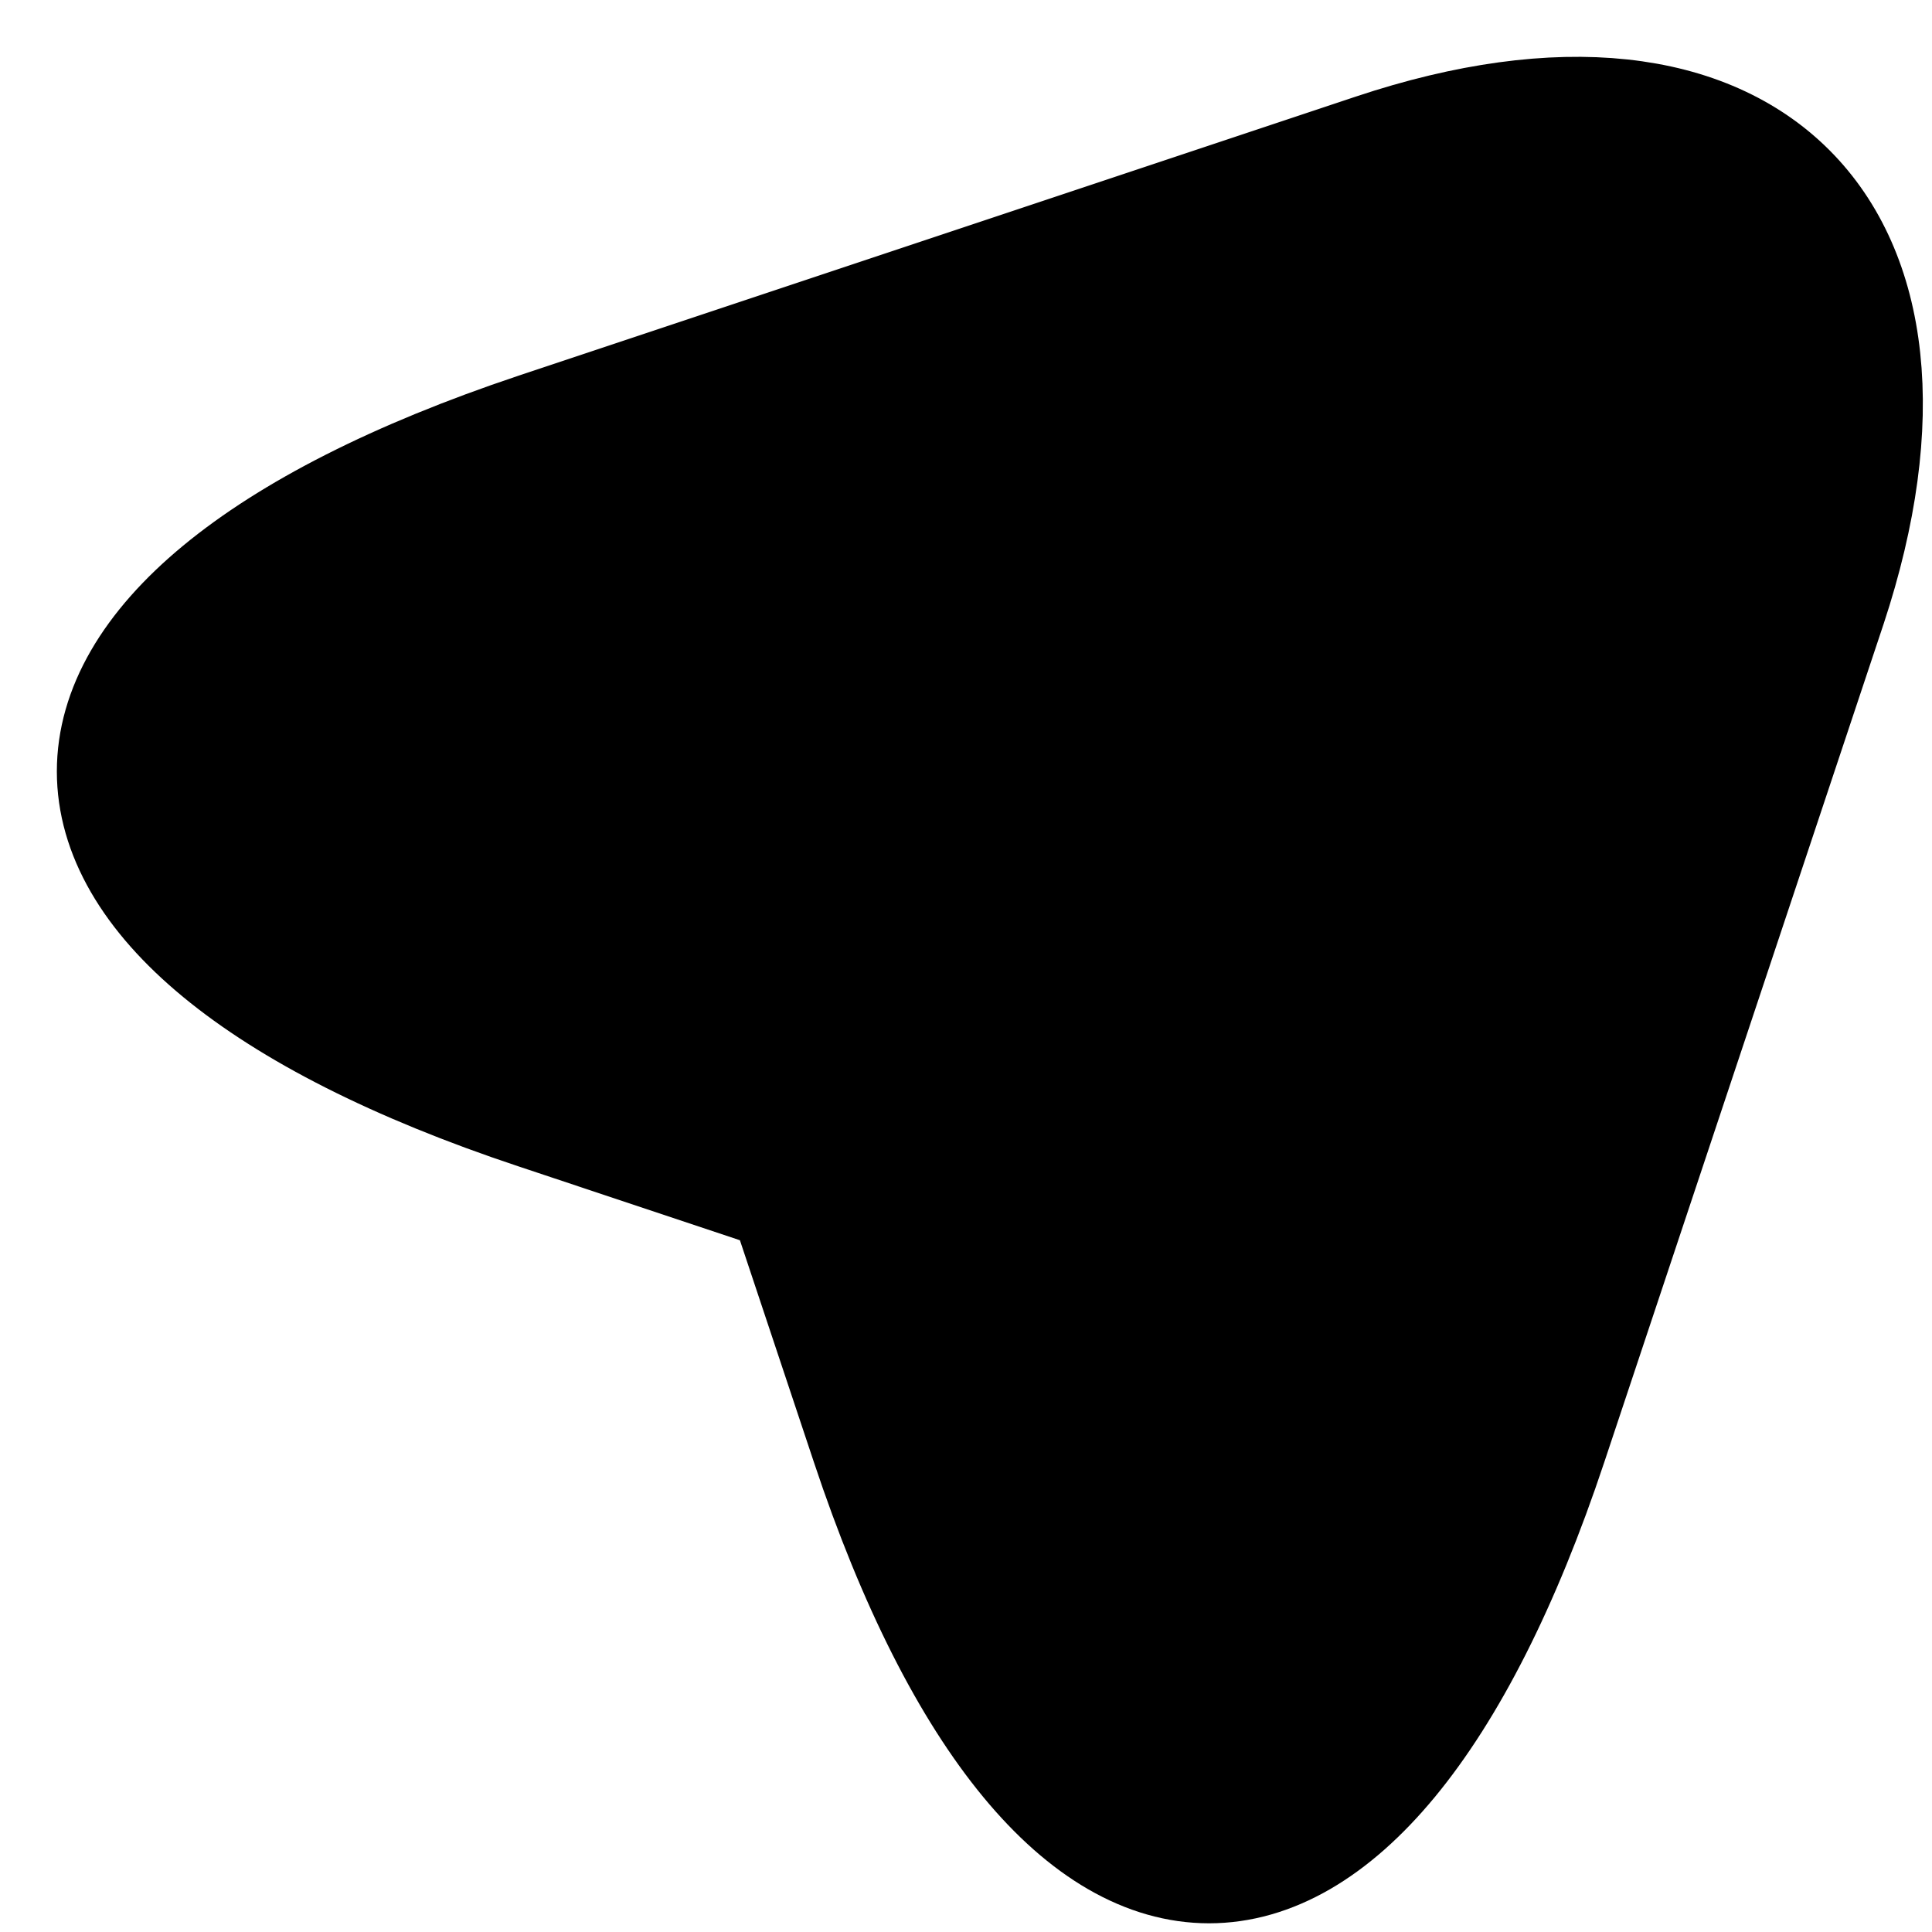 <svg xmlns="http://www.w3.org/2000/svg" width="17" height="17" viewBox="0 0 17 17" fill="currentColor">
<path d="M4.718 3.781L12.089 1.324C15.396 0.221 17.193 2.027 16.099 5.335L13.643 12.705C11.993 17.663 9.284 17.663 7.635 12.705L6.906 10.518L4.718 9.788C-0.239 8.139 -0.239 5.439 4.718 3.781Z" stroke="currentColor" stroke-linecap="round" stroke-linejoin="round"></path>
<path d="M7.071 10.144L10.179 7.027" stroke="currentColor" stroke-linecap="round" stroke-linejoin="round"></path>
</svg>